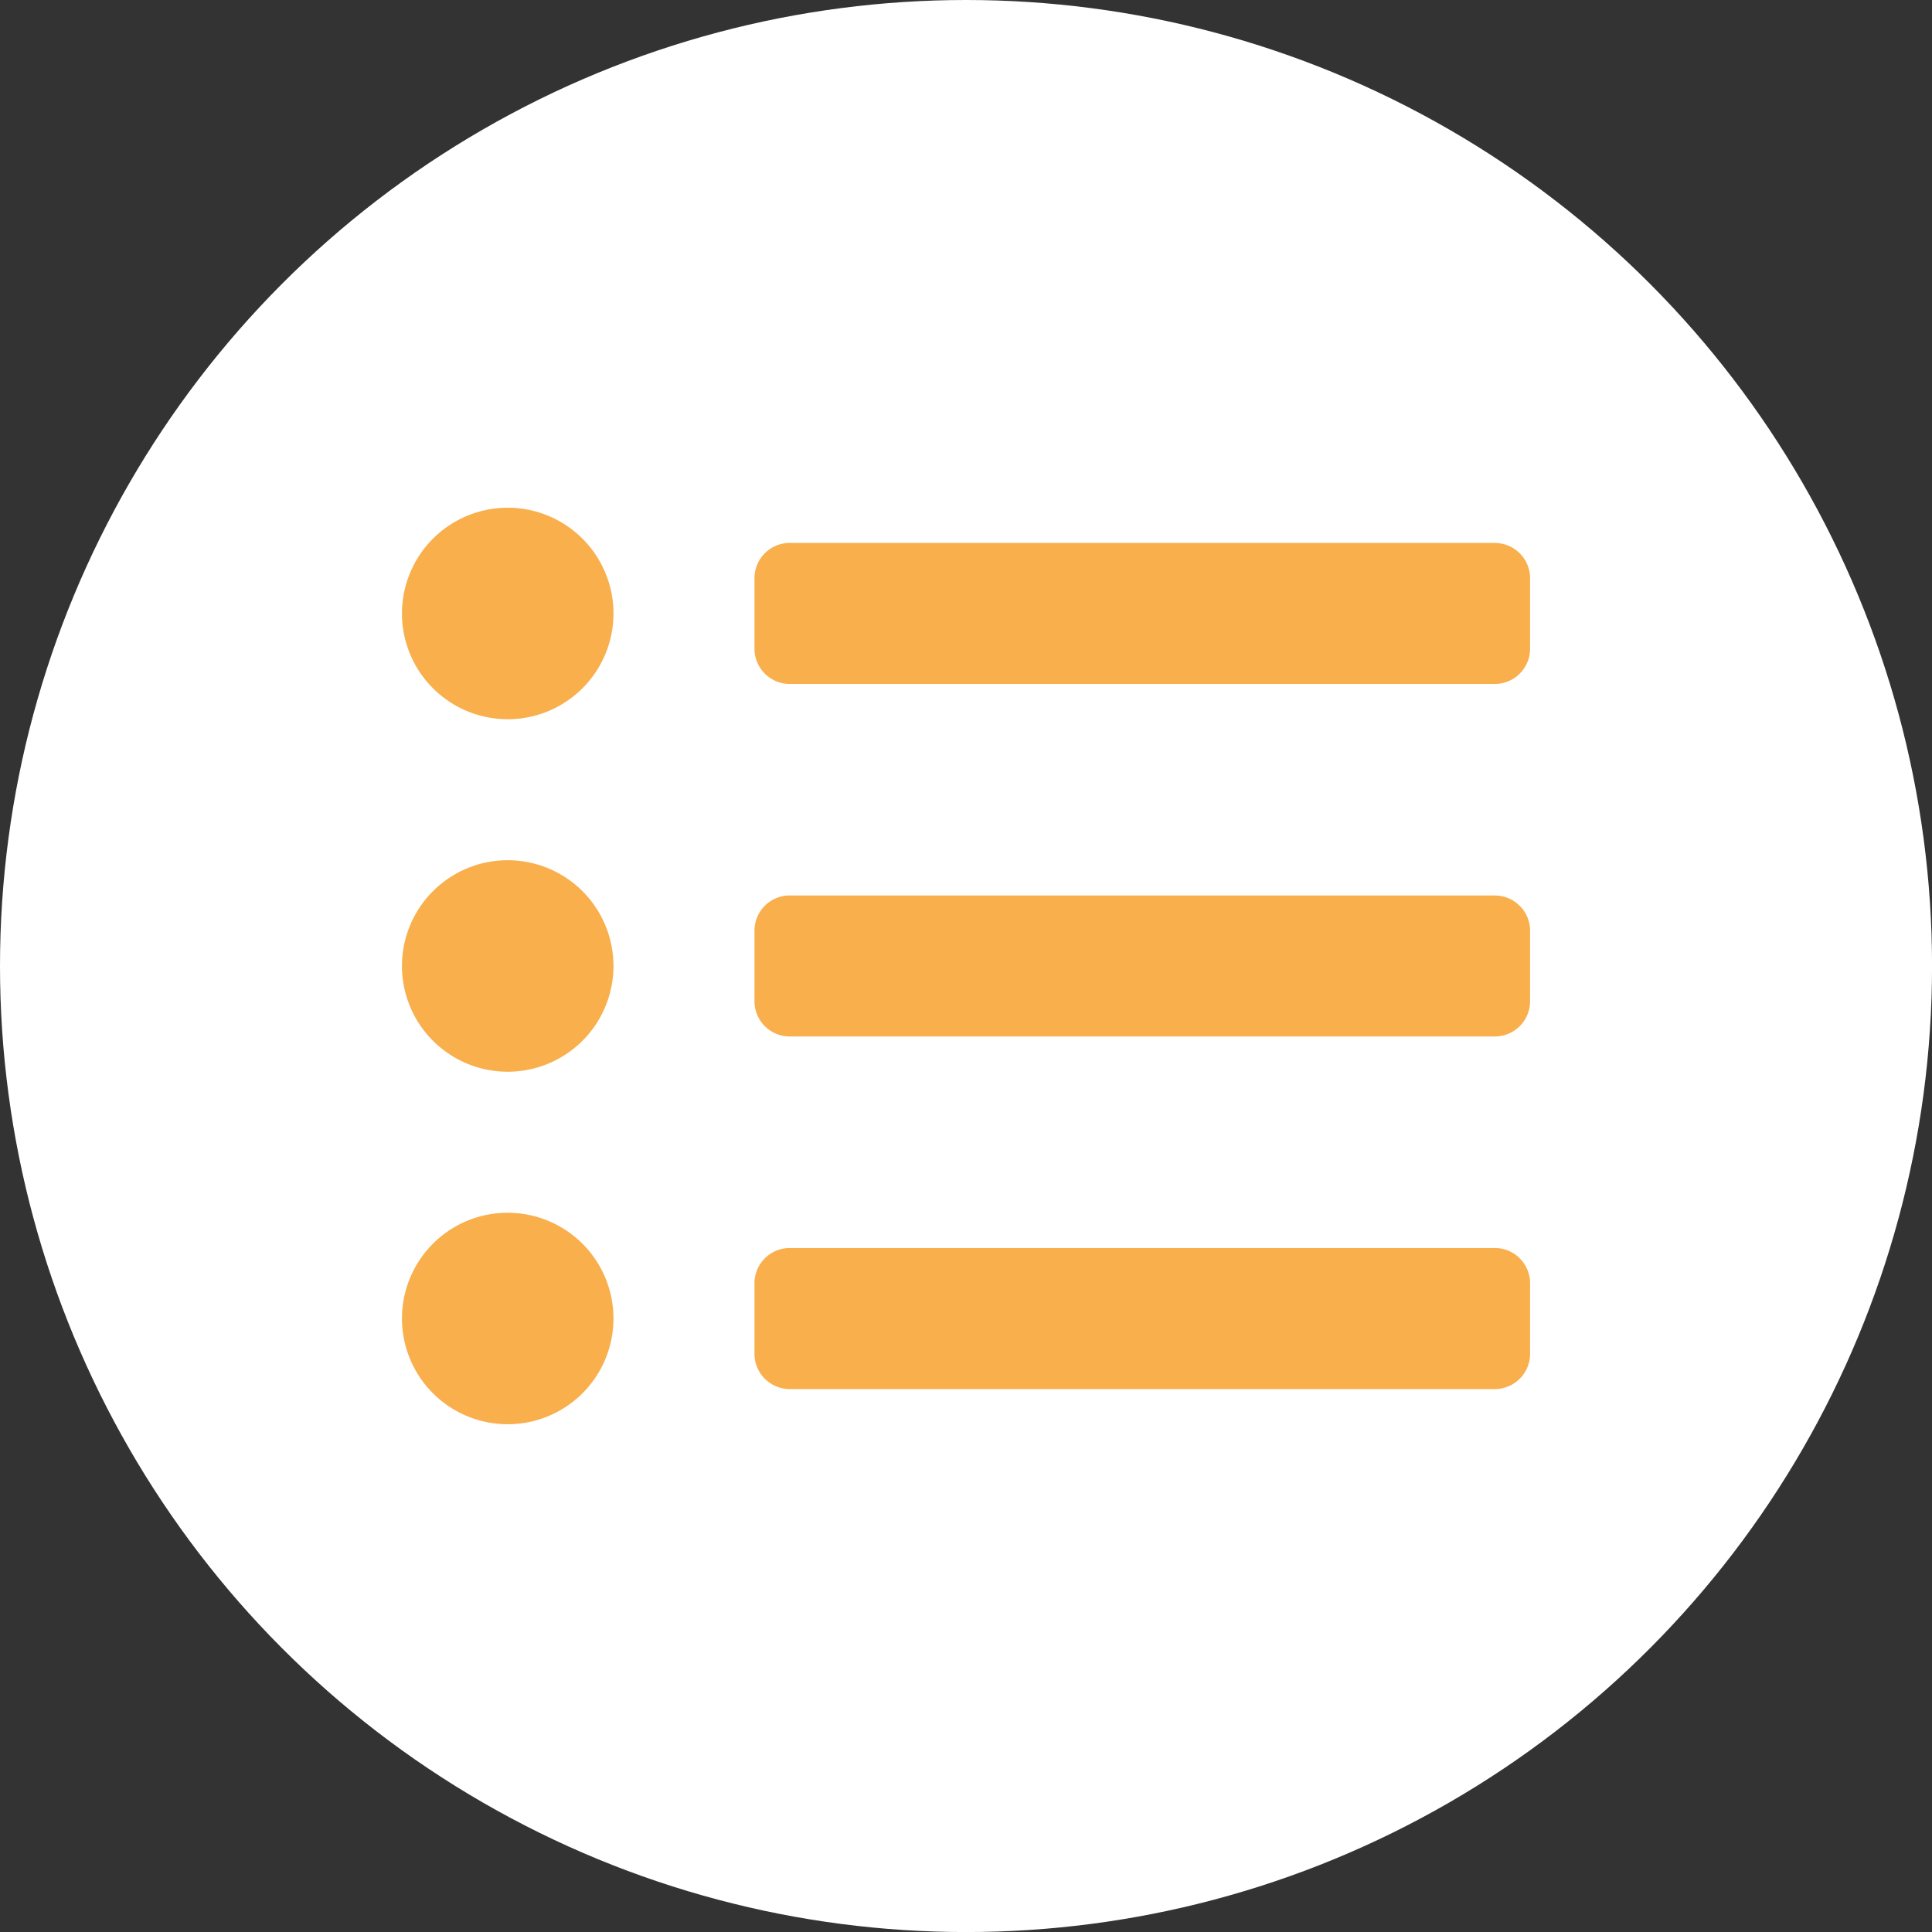 <svg xmlns="http://www.w3.org/2000/svg" viewBox="0 0 42.459 42.459"><rect x="0" y="0" width="42.459" height="42.459" fill="#333333" stroke="none"/><defs><style>.a{fill:#fff;}.b{fill:#f8af4c;}</style></defs><title>todo</title><circle class="a" cx="21.23" cy="21.23" r="21.23"/><path class="b" d="M11.158,11.158a2.324,2.324,0,1,0,2.324,2.324A2.324,2.324,0,0,0,11.158,11.158Zm0,7.747A2.324,2.324,0,1,0,13.482,21.23,2.324,2.324,0,0,0,11.158,18.905Zm0,7.747a2.324,2.324,0,1,0,2.324,2.324A2.324,2.324,0,0,0,11.158,26.653Zm21.693.775H17.356a.775.775,0,0,0-.775.775v1.55a.775.775,0,0,0,.775.775H32.851a.775.775,0,0,0,.775-.775V28.202A.775.775,0,0,0,32.851,27.427Zm0-15.495H17.356a.775.775,0,0,0-.775.775v1.549a.775.775,0,0,0,.775.775H32.851a.775.775,0,0,0,.775-.775V12.707A.775.775,0,0,0,32.851,11.933Zm0,7.747H17.356a.775.775,0,0,0-.775.775v1.549a.775.775,0,0,0,.775.775H32.851a.775.775,0,0,0,.775-.775V20.455A.775.775,0,0,0,32.851,19.68Z"/></svg>